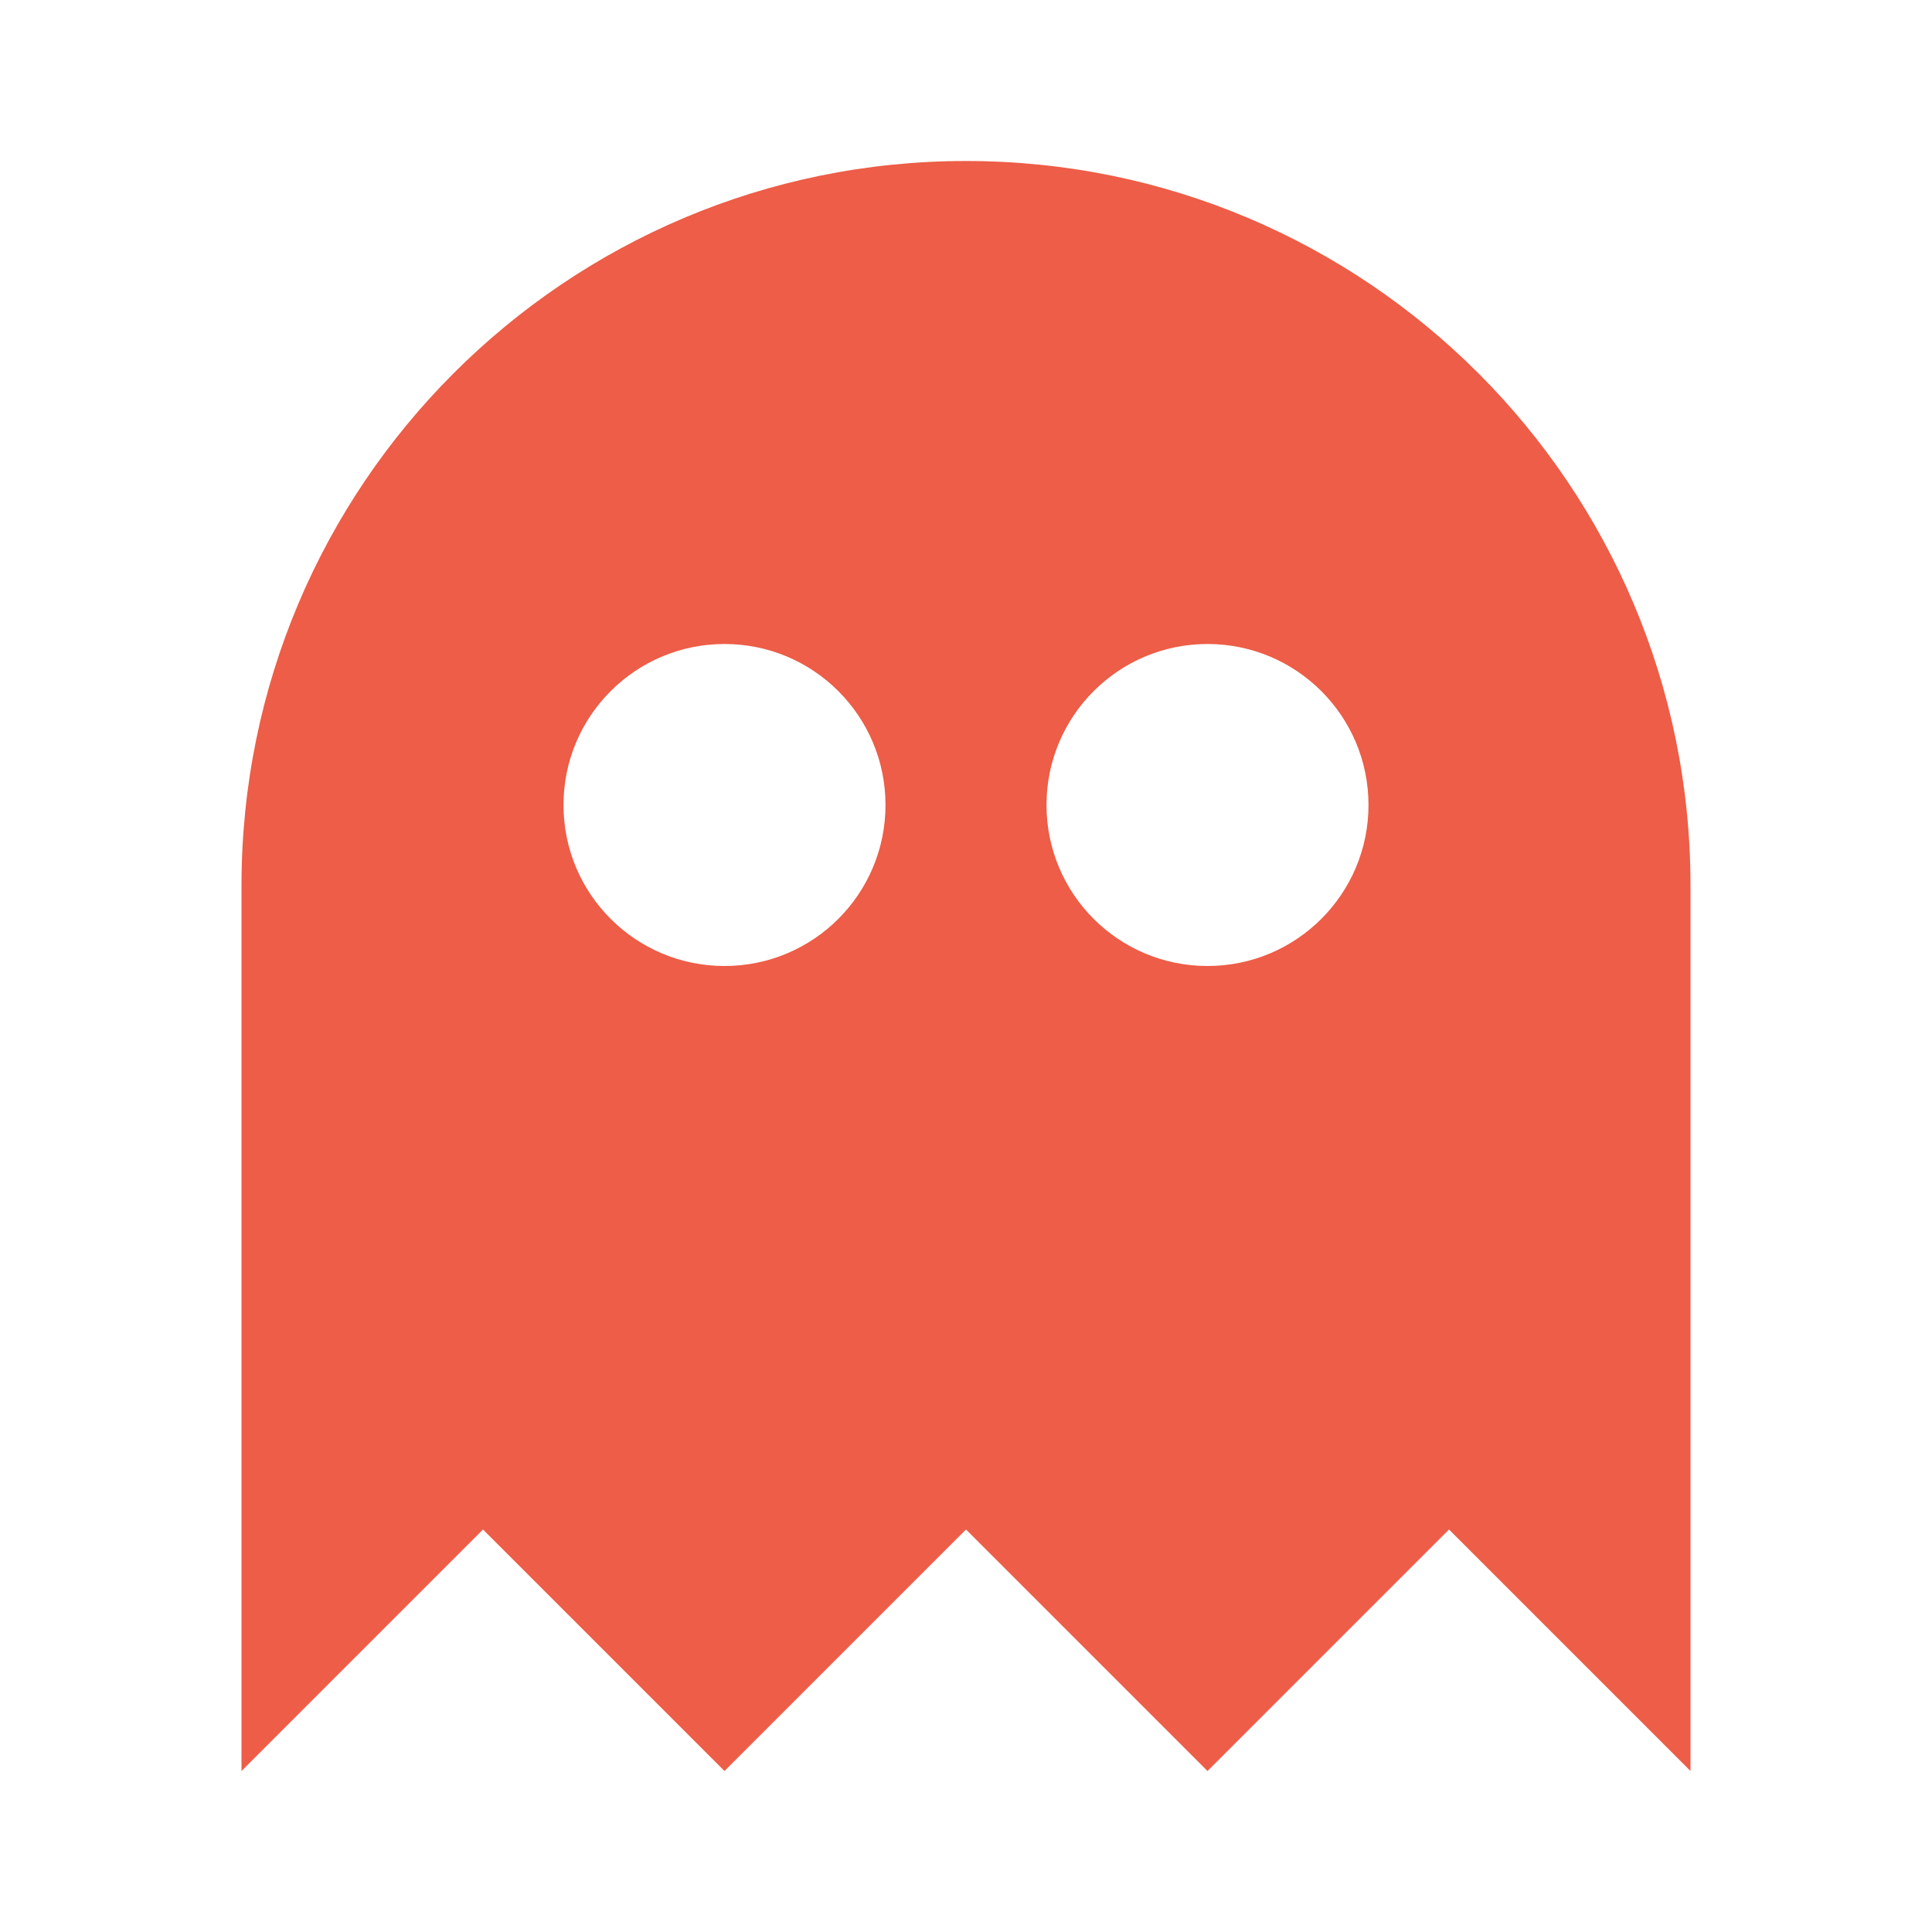 <?xml version="1.0" encoding="utf-8"?>
<!DOCTYPE svg PUBLIC "-//W3C//DTD SVG 1.1//EN" "http://www.w3.org/Graphics/SVG/1.1/DTD/svg11.dtd">
<svg xmlns="http://www.w3.org/2000/svg" xmlns:xlink="http://www.w3.org/1999/xlink" version="1.1" baseProfile="full" width="24" height="24" viewBox="0 0 24.00 24.00" enable-background="new 0 0 24.00 24.00" xml:space="preserve">
	<path fill="#ED5D47" fill-opacity="1" stroke-width="1.333" stroke-linejoin="miter" d="M 12,2C 7.029,2 3,6.029 3,11L 3,22L 6,19L 9,22L 12,19L 15,22L 18,19L 21,22L 21,11C 21,6.029 16.971,2 12,2 Z M 9,8C 10.105,8 11,8.895 11,10C 11,11.105 10.105,12 9,12C 7.895,12 7,11.105 7,10C 7,8.895 7.895,8 9,8 Z M 15,8C 16.105,8 17,8.895 17,10C 17,11.105 16.105,12 15,12C 13.895,12 13,11.105 13,10C 13,8.895 13.895,8 15,8 Z "/>
</svg>
